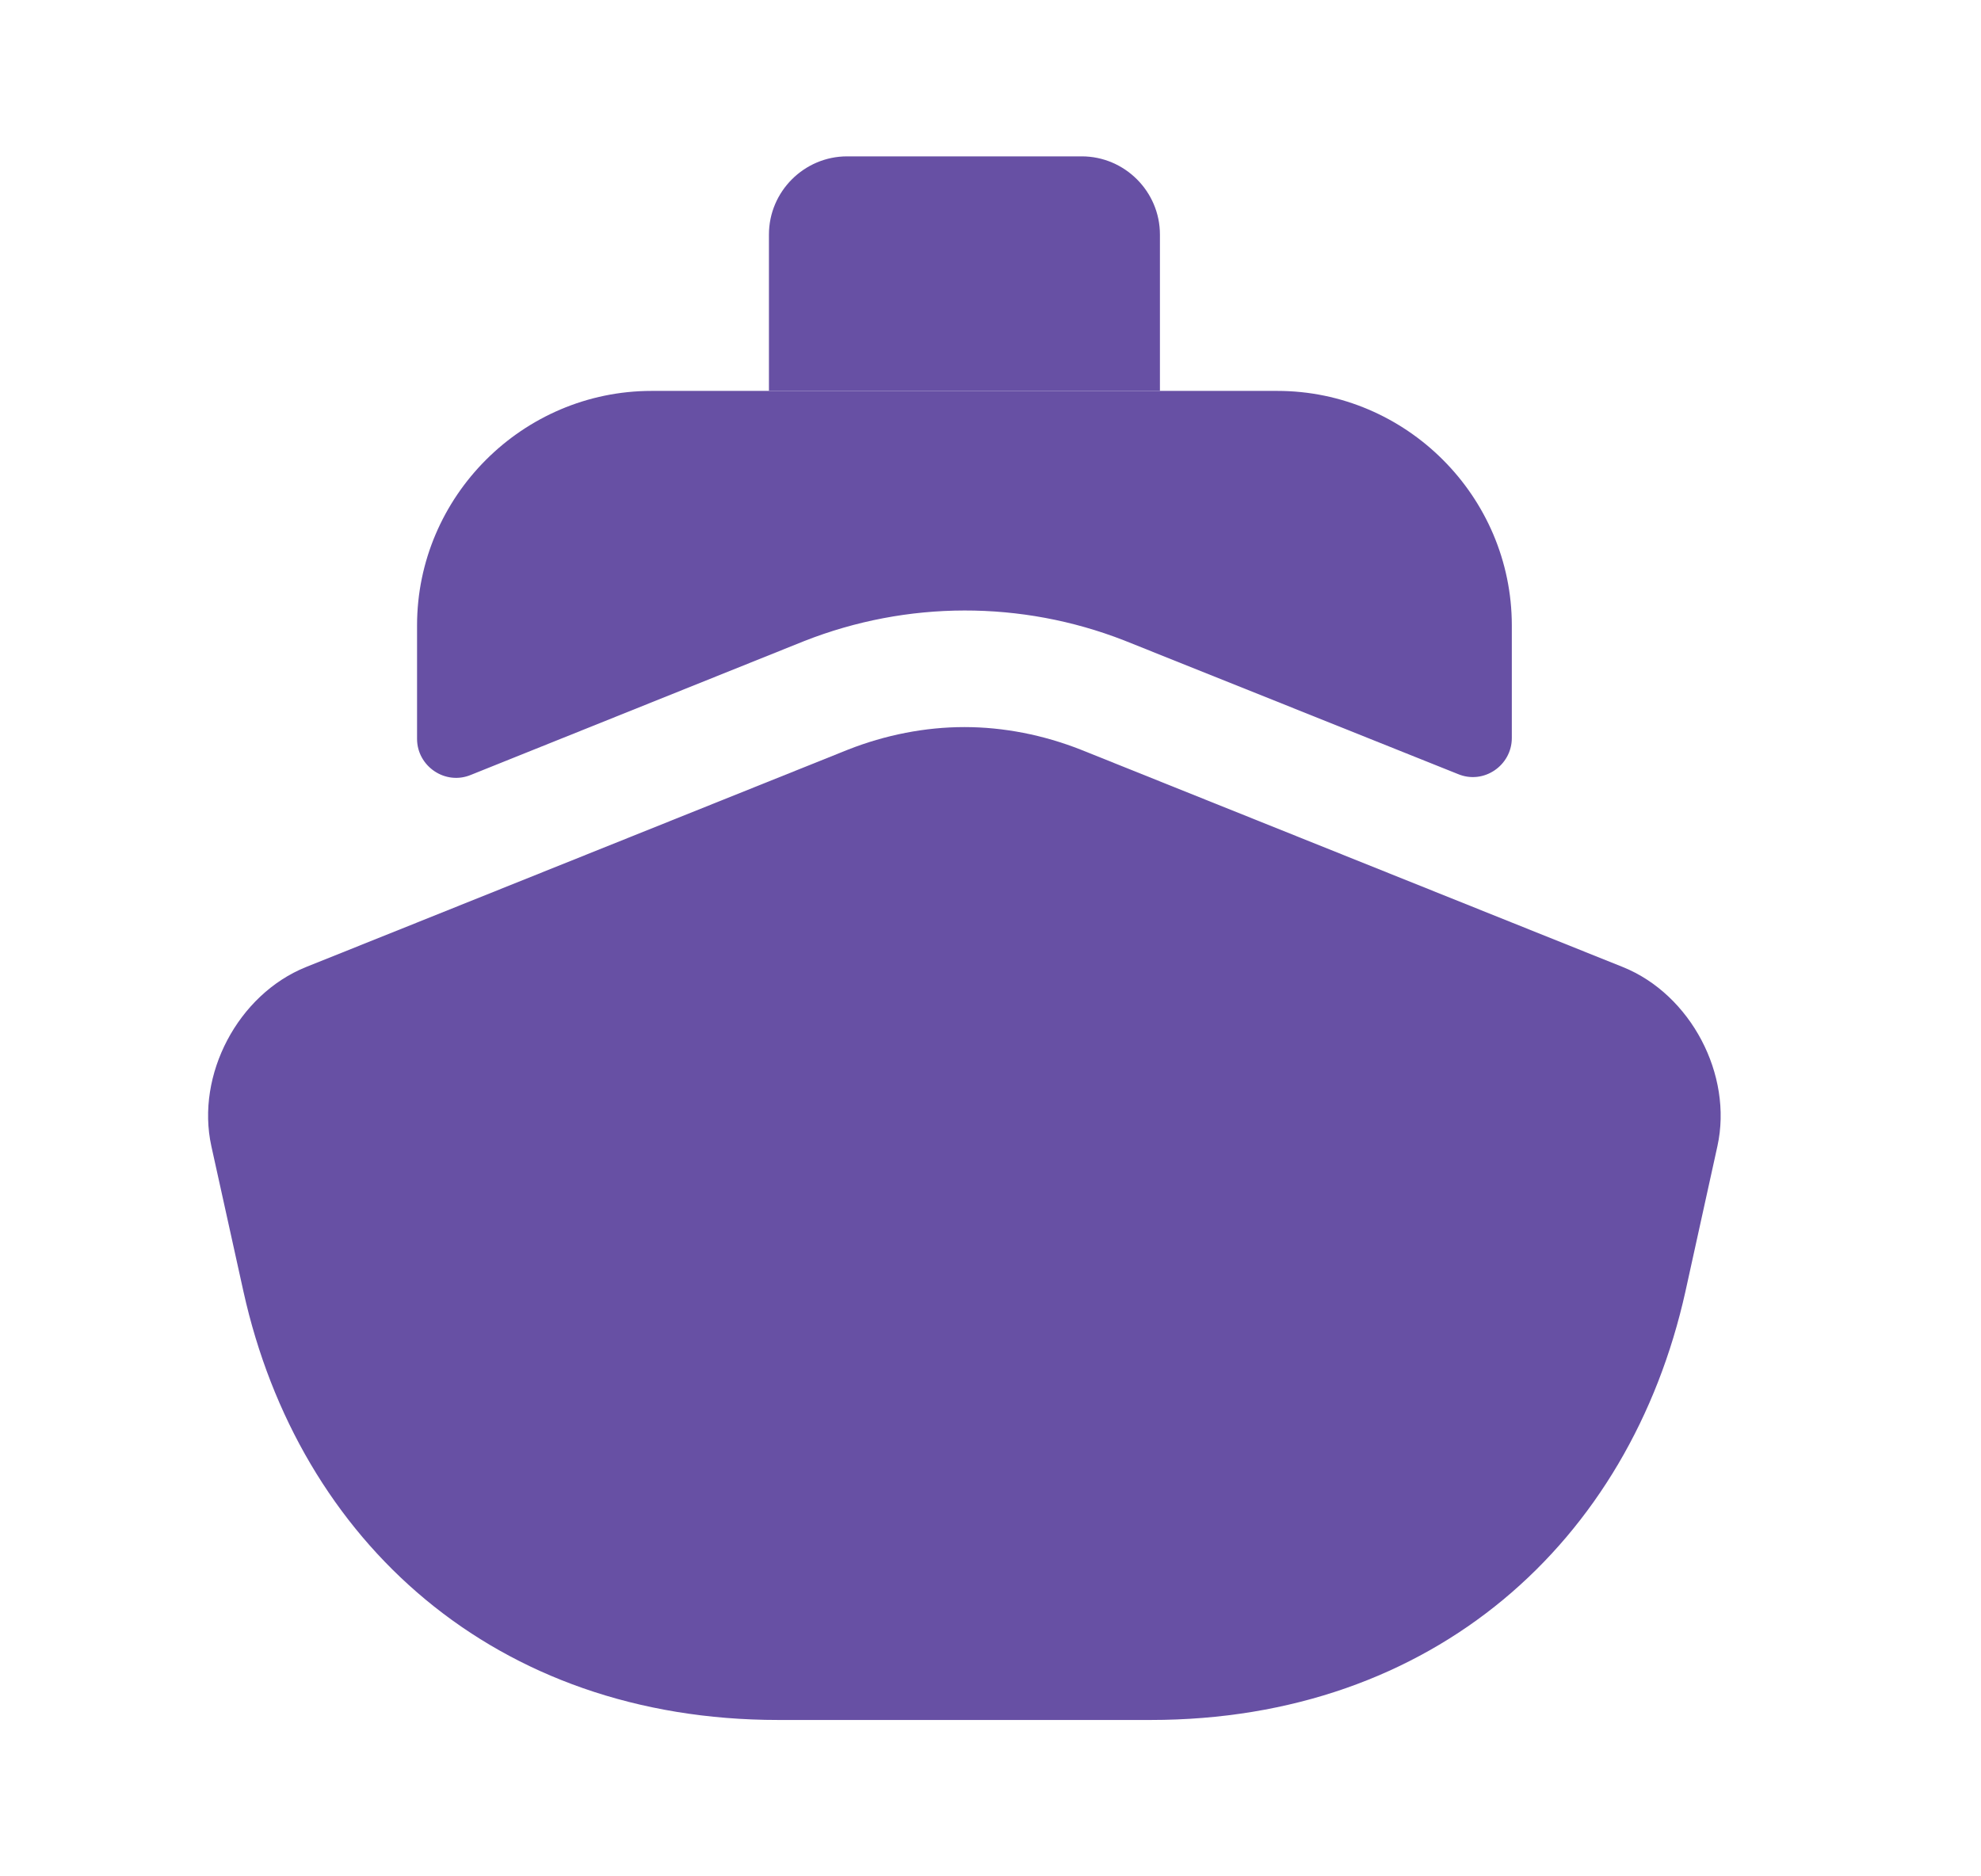 <svg width="19" height="18" viewBox="0 0 19 18" fill="none" xmlns="http://www.w3.org/2000/svg">
<path d="M16.472 10.995L16.165 12.39C15.632 14.79 13.75 16.5 11.035 16.5H7.465C4.75 16.5 2.867 14.79 2.335 12.39L2.027 10.995C1.877 10.312 2.282 9.54 2.935 9.277L4 8.85L8.132 7.192C8.492 7.05 8.875 6.975 9.25 6.975C9.625 6.975 10.007 7.05 10.367 7.192L14.5 8.85L15.565 9.277C16.217 9.54 16.622 10.312 16.472 10.995Z" fill="#6750A4"/>
<path d="M14.5 6V7.08C14.5 7.343 14.23 7.53 13.982 7.425L10.78 6.143C9.797 5.76 8.703 5.76 7.713 6.15L4.518 7.433C4.27 7.537 4 7.35 4 7.088V6C4 4.763 5.013 3.75 6.25 3.75H12.25C13.488 3.75 14.5 4.763 14.5 6Z" fill="#6750A4"/>
<path d="M11.125 3.75H7.375V2.25C7.375 1.837 7.713 1.5 8.125 1.5H10.375C10.787 1.5 11.125 1.837 11.125 2.25V3.75Z" fill="#6750A4"/>
</svg>
